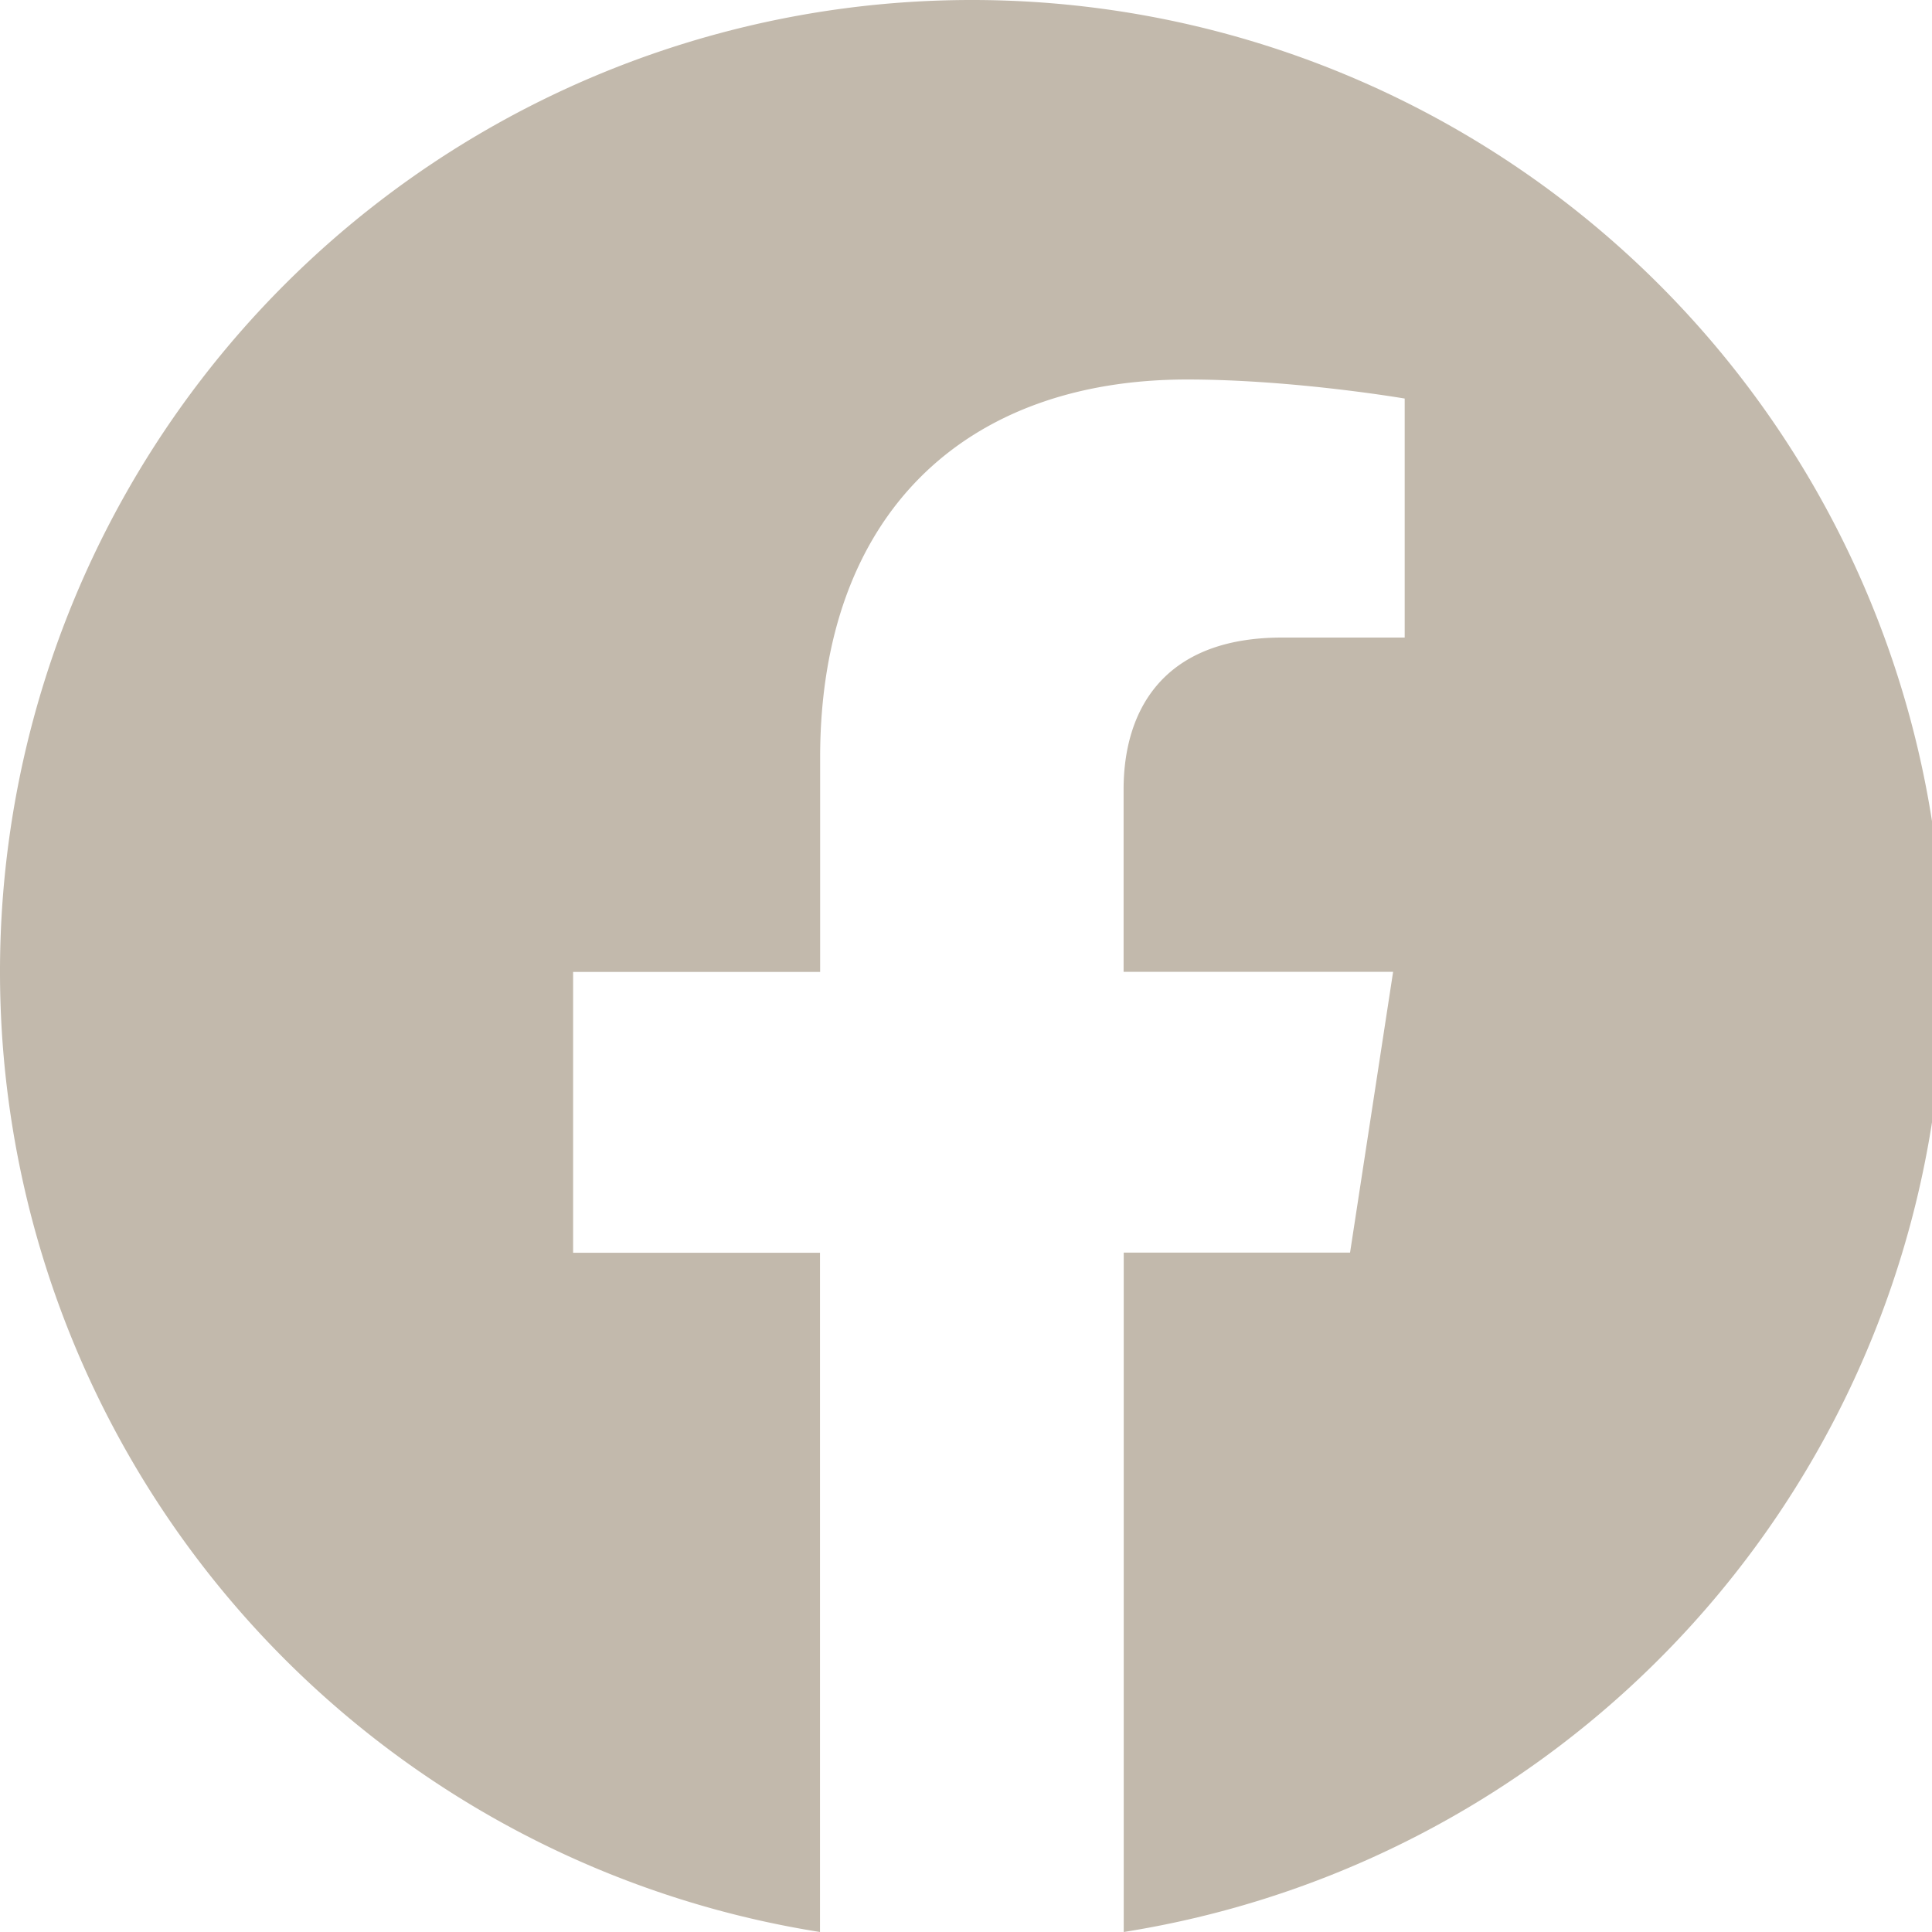 <svg xmlns="http://www.w3.org/2000/svg" width="14" height="14" viewBox="0 0 14 14"><g><g><path fill="#c2b9ac" d="M14.085 7.043A7.041 7.041 0 0 0 7.043 0 7.041 7.041 0 0 0 0 7.043 7.045 7.045 0 0 0 5.942 14V9.078H4.153V7.043h1.79V5.49c0-1.765 1.05-2.74 2.66-2.74.77 0 1.576.138 1.576.138V4.62H9.29c-.875 0-1.148.543-1.148 1.1v1.322h1.953l-.312 2.035H8.143V14a7.045 7.045 0 0 0 5.942-6.957z"/></g></g></svg>